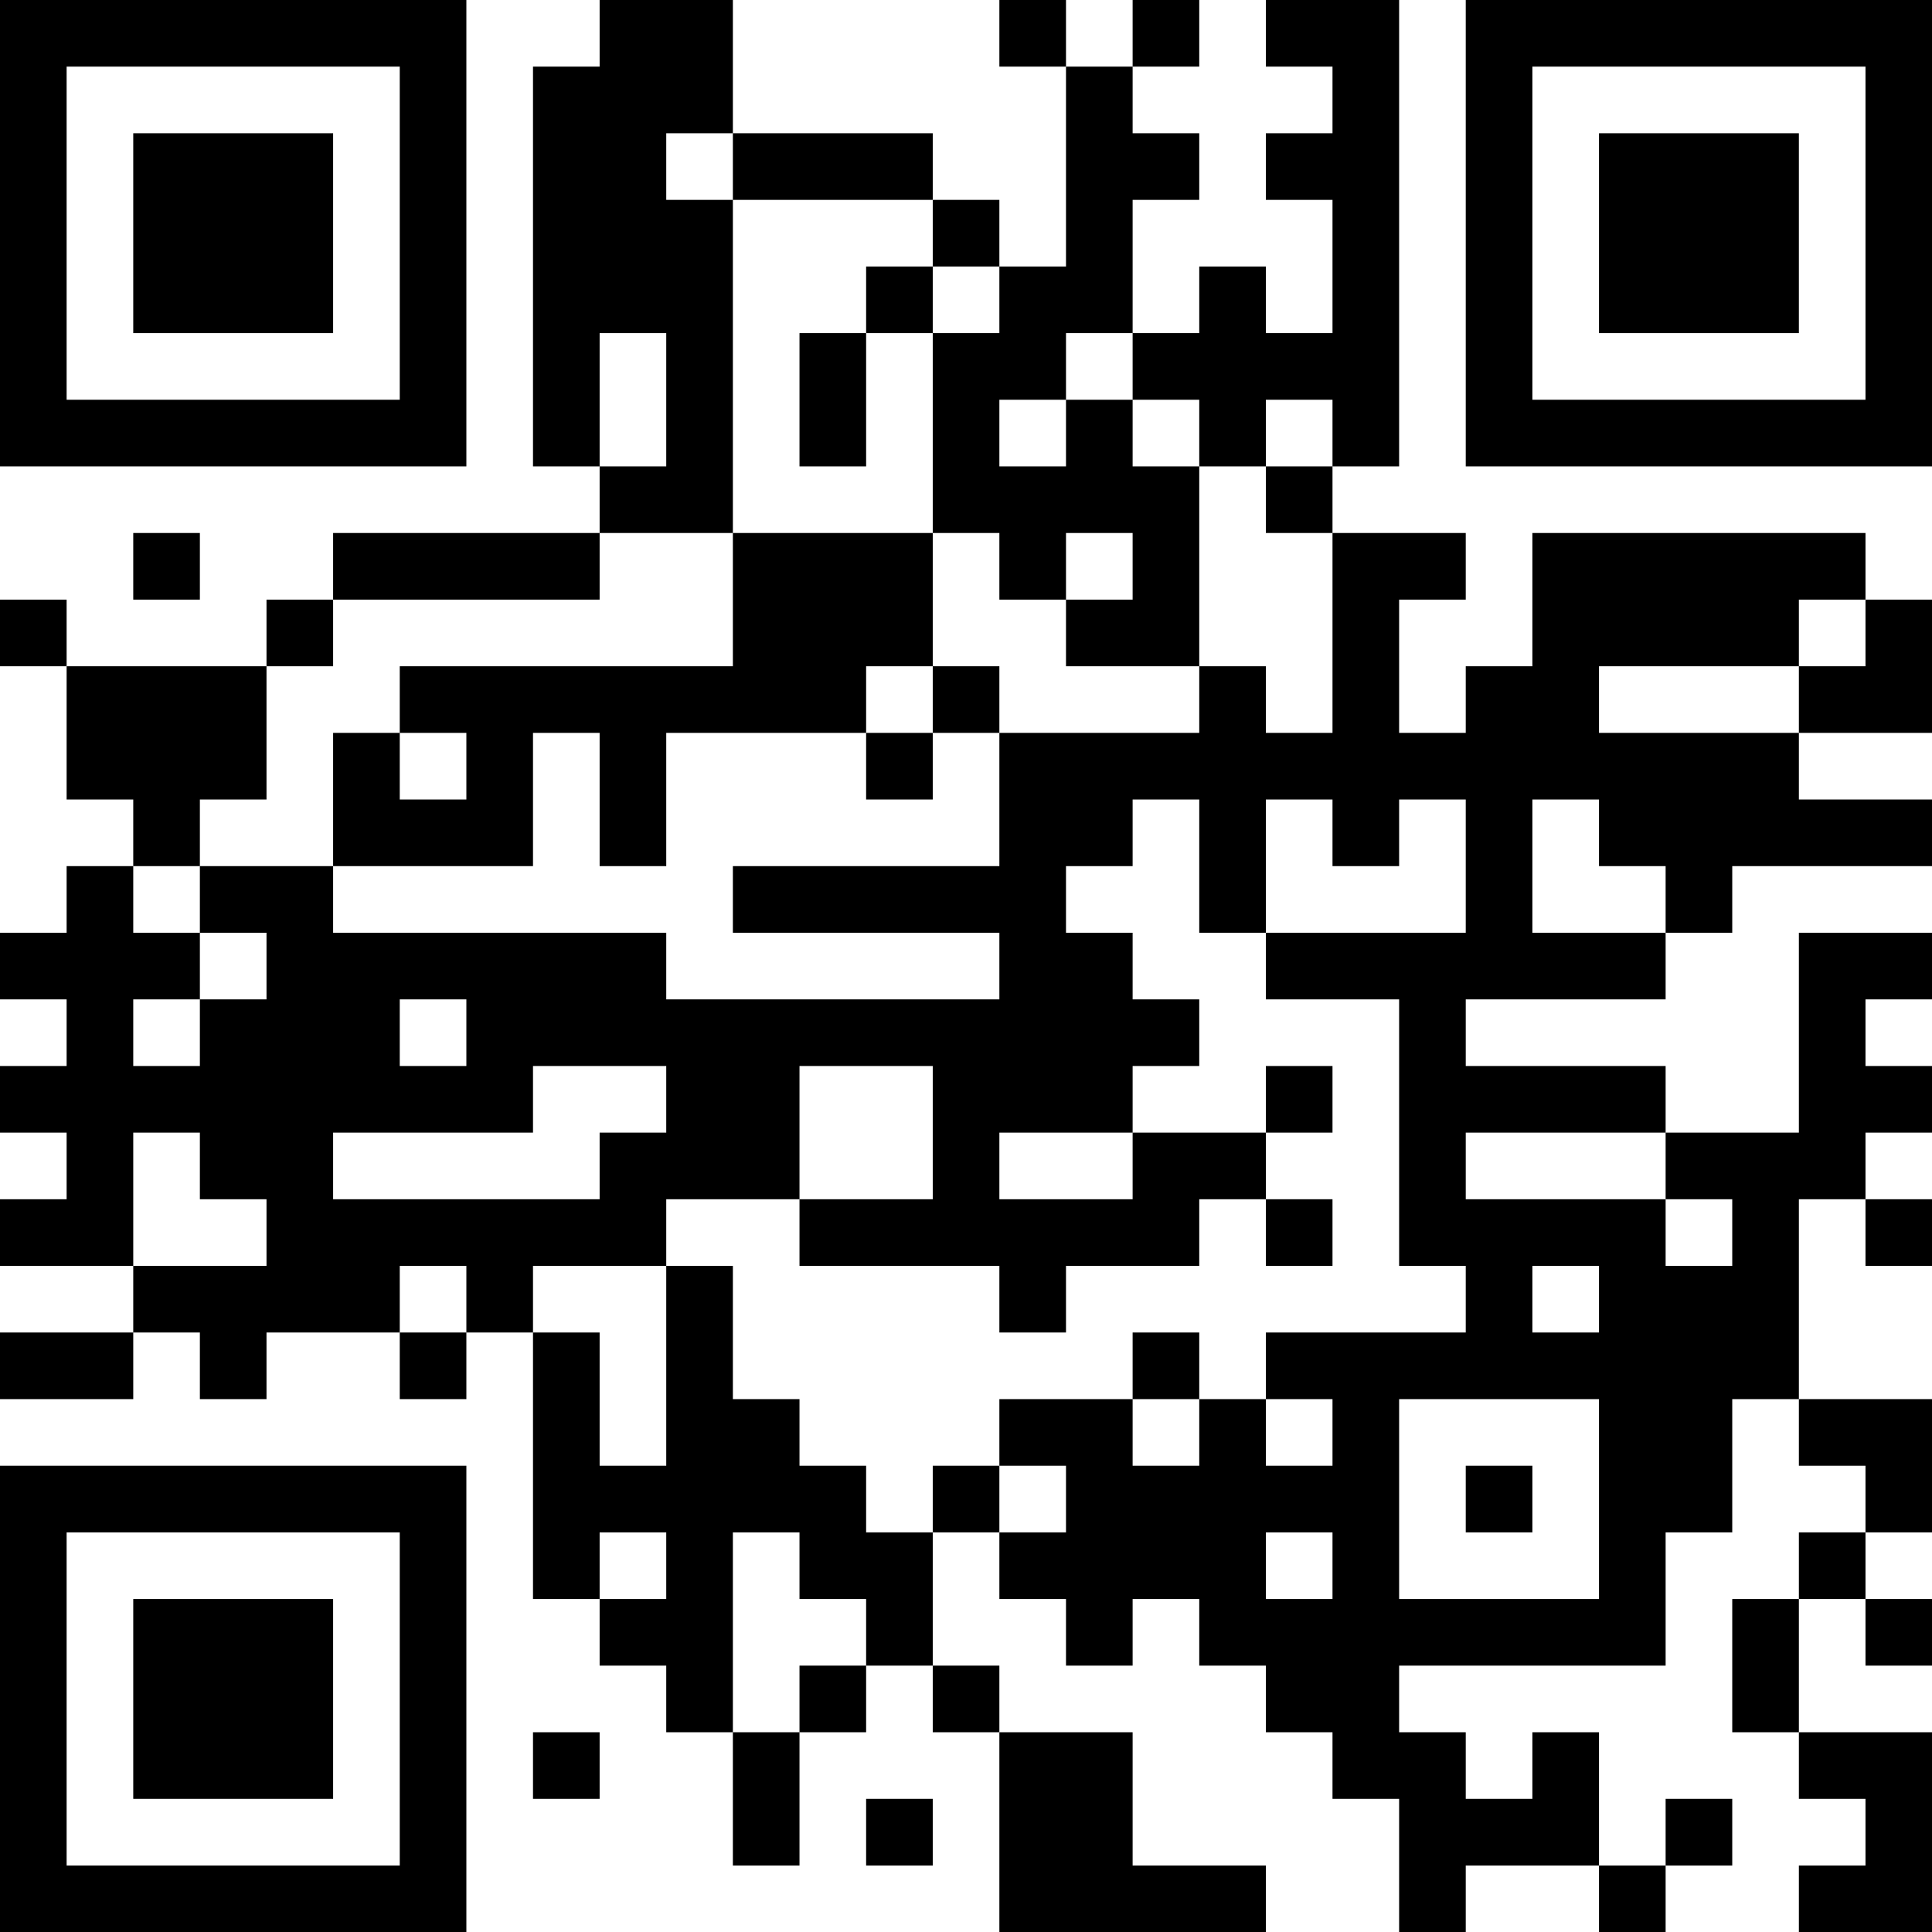 <?xml version="1.0" encoding="UTF-8"?>
<svg xmlns="http://www.w3.org/2000/svg" version="1.1" width="200" height="200" viewBox="0 0 200 200"><rect x="0" y="0" width="200" height="200" fill="#ffffff"/><g transform="scale(6.897)"><g transform="translate(0,0)"><path fill-rule="evenodd" d="M9 0L9 1L8 1L8 7L9 7L9 8L5 8L5 9L4 9L4 10L1 10L1 9L0 9L0 10L1 10L1 12L2 12L2 13L1 13L1 14L0 14L0 15L1 15L1 16L0 16L0 17L1 17L1 18L0 18L0 19L2 19L2 20L0 20L0 21L2 21L2 20L3 20L3 21L4 21L4 20L6 20L6 21L7 21L7 20L8 20L8 24L9 24L9 25L10 25L10 26L11 26L11 28L12 28L12 26L13 26L13 25L14 25L14 26L15 26L15 29L19 29L19 28L17 28L17 26L15 26L15 25L14 25L14 23L15 23L15 24L16 24L16 25L17 25L17 24L18 24L18 25L19 25L19 26L20 26L20 27L21 27L21 29L22 29L22 28L24 28L24 29L25 29L25 28L26 28L26 27L25 27L25 28L24 28L24 26L23 26L23 27L22 27L22 26L21 26L21 25L25 25L25 23L26 23L26 21L27 21L27 22L28 22L28 23L27 23L27 24L26 24L26 26L27 26L27 27L28 27L28 28L27 28L27 29L29 29L29 26L27 26L27 24L28 24L28 25L29 25L29 24L28 24L28 23L29 23L29 21L27 21L27 18L28 18L28 19L29 19L29 18L28 18L28 17L29 17L29 16L28 16L28 15L29 15L29 14L27 14L27 17L25 17L25 16L22 16L22 15L25 15L25 14L26 14L26 13L29 13L29 12L27 12L27 11L29 11L29 9L28 9L28 8L23 8L23 10L22 10L22 11L21 11L21 9L22 9L22 8L20 8L20 7L21 7L21 0L19 0L19 1L20 1L20 2L19 2L19 3L20 3L20 5L19 5L19 4L18 4L18 5L17 5L17 3L18 3L18 2L17 2L17 1L18 1L18 0L17 0L17 1L16 1L16 0L15 0L15 1L16 1L16 4L15 4L15 3L14 3L14 2L11 2L11 0ZM10 2L10 3L11 3L11 8L9 8L9 9L5 9L5 10L4 10L4 12L3 12L3 13L2 13L2 14L3 14L3 15L2 15L2 16L3 16L3 15L4 15L4 14L3 14L3 13L5 13L5 14L10 14L10 15L15 15L15 14L11 14L11 13L15 13L15 11L18 11L18 10L19 10L19 11L20 11L20 8L19 8L19 7L20 7L20 6L19 6L19 7L18 7L18 6L17 6L17 5L16 5L16 6L15 6L15 7L16 7L16 6L17 6L17 7L18 7L18 10L16 10L16 9L17 9L17 8L16 8L16 9L15 9L15 8L14 8L14 5L15 5L15 4L14 4L14 3L11 3L11 2ZM13 4L13 5L12 5L12 7L13 7L13 5L14 5L14 4ZM9 5L9 7L10 7L10 5ZM2 8L2 9L3 9L3 8ZM11 8L11 10L6 10L6 11L5 11L5 13L8 13L8 11L9 11L9 13L10 13L10 11L13 11L13 12L14 12L14 11L15 11L15 10L14 10L14 8ZM27 9L27 10L24 10L24 11L27 11L27 10L28 10L28 9ZM13 10L13 11L14 11L14 10ZM6 11L6 12L7 12L7 11ZM17 12L17 13L16 13L16 14L17 14L17 15L18 15L18 16L17 16L17 17L15 17L15 18L17 18L17 17L19 17L19 18L18 18L18 19L16 19L16 20L15 20L15 19L12 19L12 18L14 18L14 16L12 16L12 18L10 18L10 19L8 19L8 20L9 20L9 22L10 22L10 19L11 19L11 21L12 21L12 22L13 22L13 23L14 23L14 22L15 22L15 23L16 23L16 22L15 22L15 21L17 21L17 22L18 22L18 21L19 21L19 22L20 22L20 21L19 21L19 20L22 20L22 19L21 19L21 15L19 15L19 14L22 14L22 12L21 12L21 13L20 13L20 12L19 12L19 14L18 14L18 12ZM23 12L23 14L25 14L25 13L24 13L24 12ZM6 15L6 16L7 16L7 15ZM8 16L8 17L5 17L5 18L9 18L9 17L10 17L10 16ZM19 16L19 17L20 17L20 16ZM2 17L2 19L4 19L4 18L3 18L3 17ZM22 17L22 18L25 18L25 19L26 19L26 18L25 18L25 17ZM19 18L19 19L20 19L20 18ZM6 19L6 20L7 20L7 19ZM23 19L23 20L24 20L24 19ZM17 20L17 21L18 21L18 20ZM21 21L21 24L24 24L24 21ZM22 22L22 23L23 23L23 22ZM9 23L9 24L10 24L10 23ZM11 23L11 26L12 26L12 25L13 25L13 24L12 24L12 23ZM19 23L19 24L20 24L20 23ZM8 26L8 27L9 27L9 26ZM13 27L13 28L14 28L14 27ZM0 0L0 7L7 7L7 0ZM1 1L1 6L6 6L6 1ZM2 2L2 5L5 5L5 2ZM22 0L22 7L29 7L29 0ZM23 1L23 6L28 6L28 1ZM24 2L24 5L27 5L27 2ZM0 22L0 29L7 29L7 22ZM1 23L1 28L6 28L6 23ZM2 24L2 27L5 27L5 24Z" fill="#000000"/></g></g></svg>
